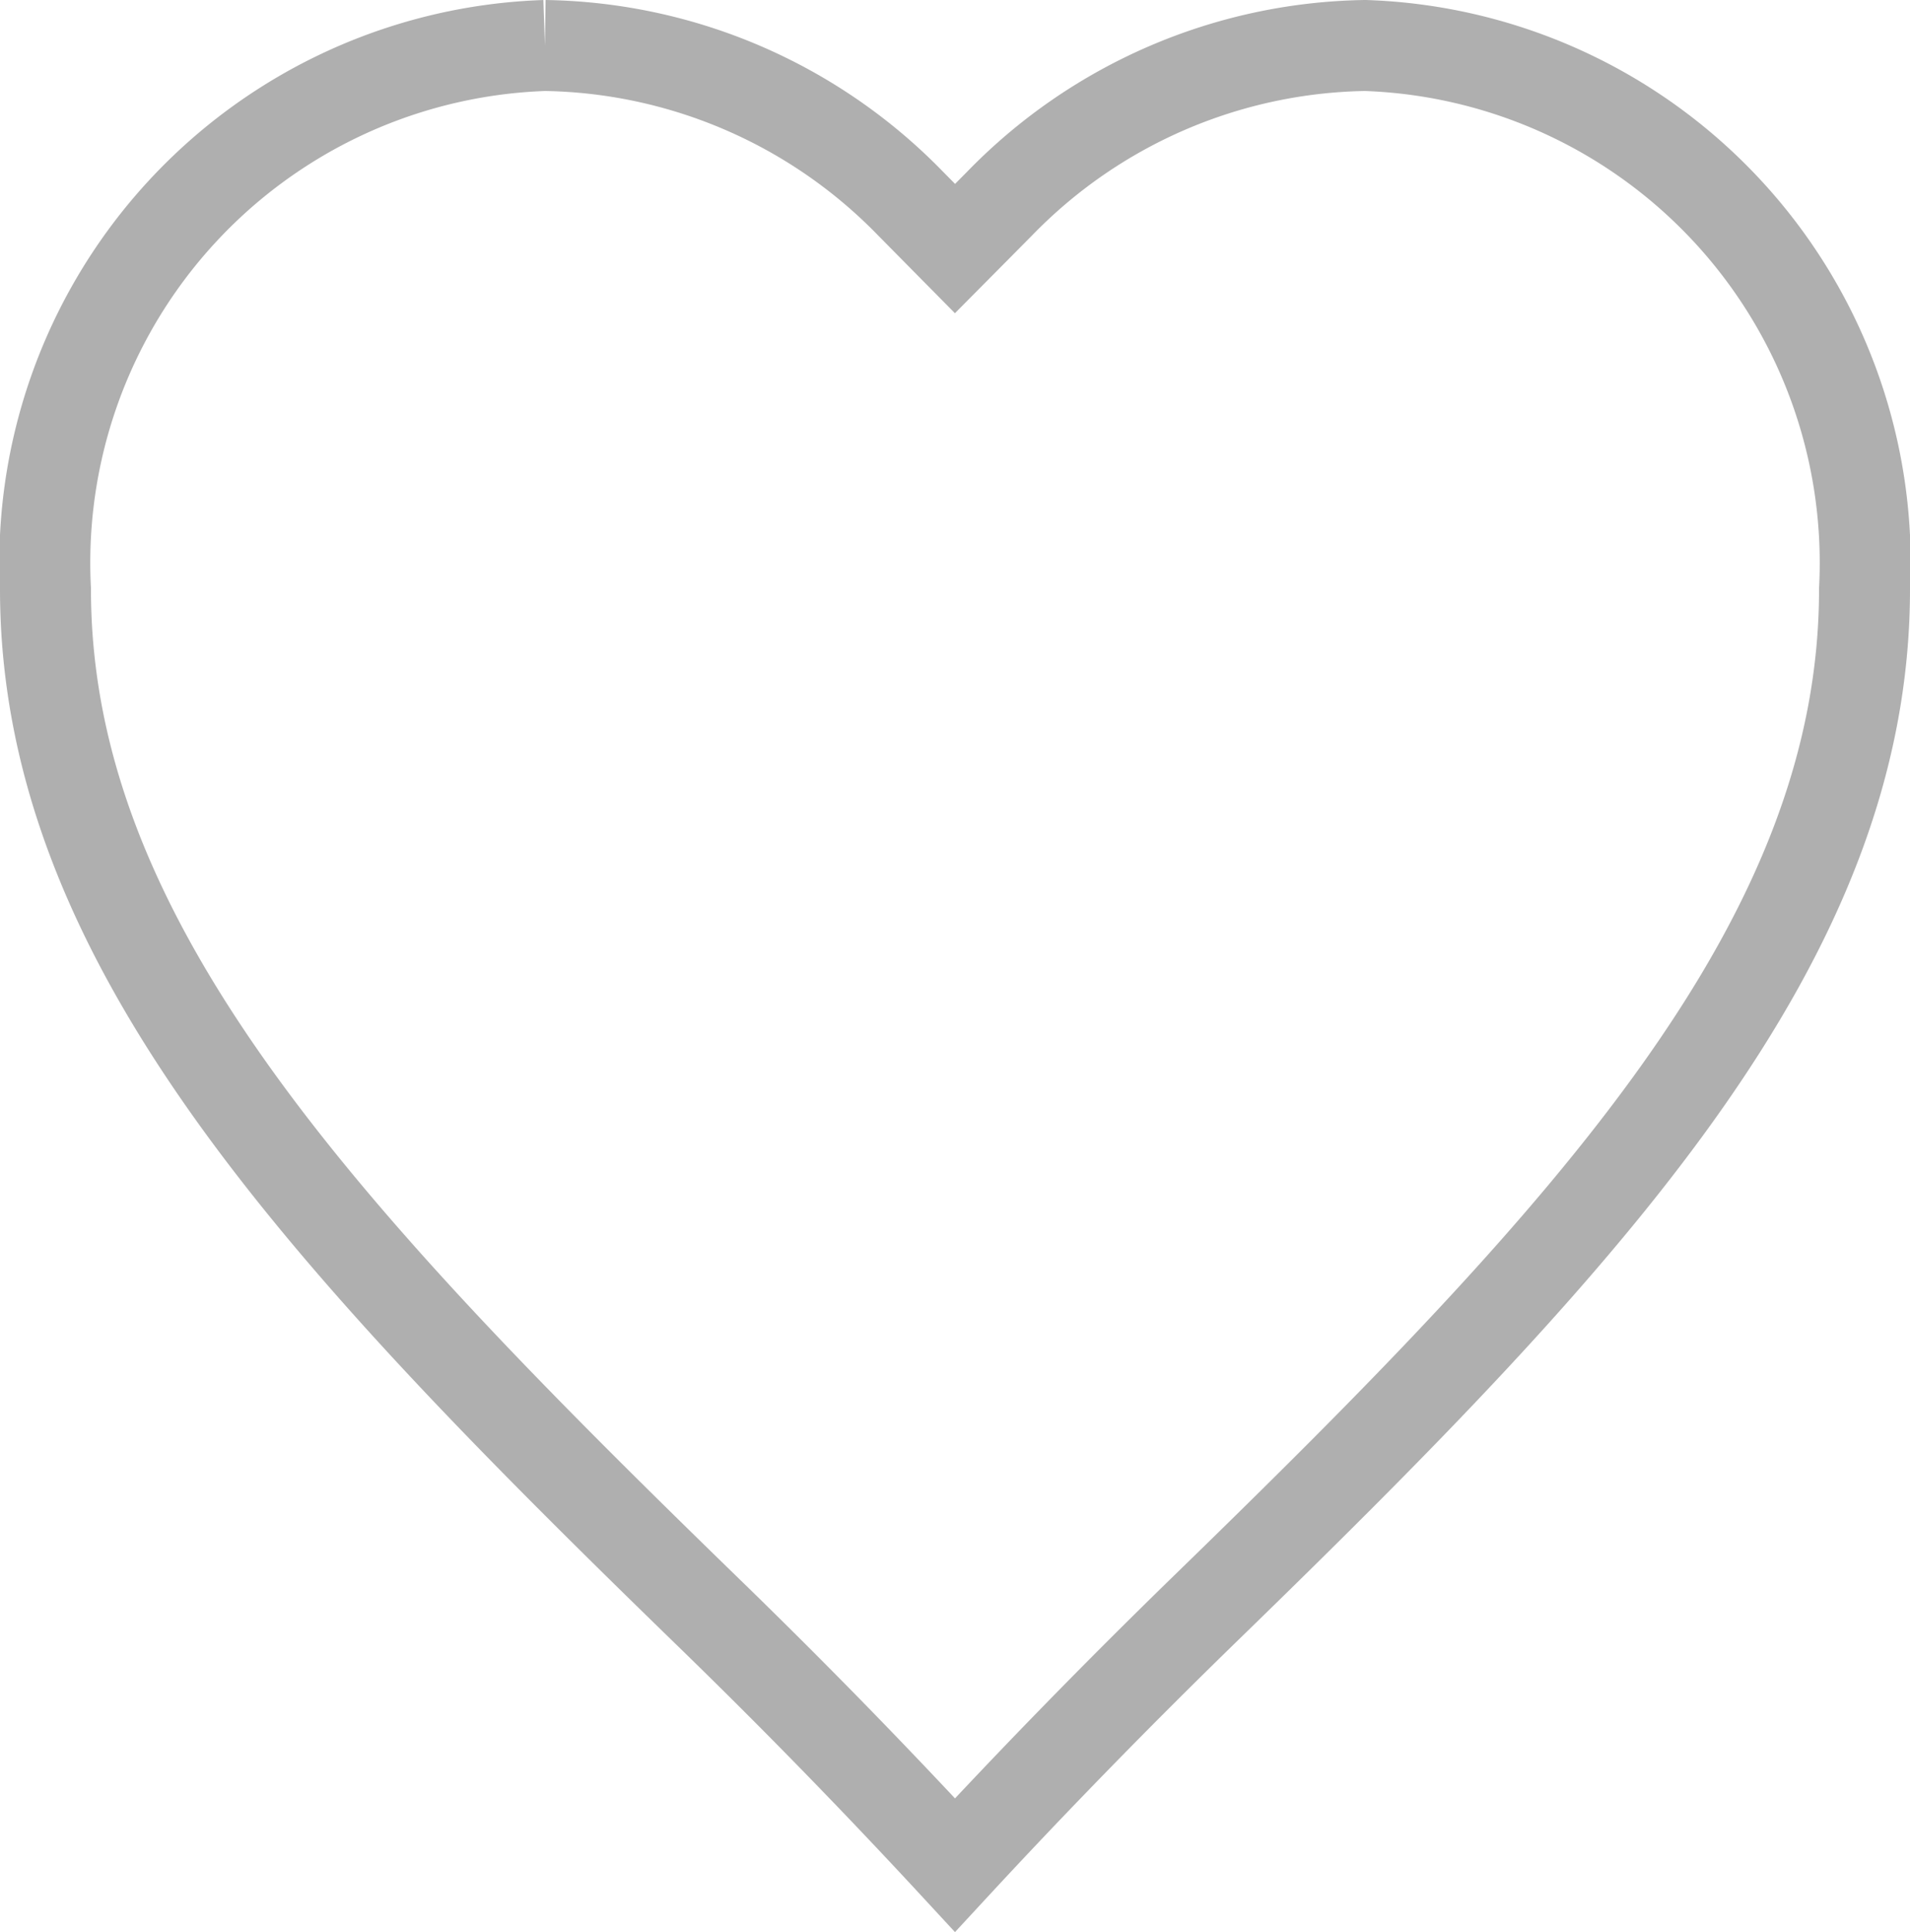 <svg xmlns="http://www.w3.org/2000/svg" width="21" height="21.236" viewBox="0 0 21 21.236">
    <path d="M5.491 0A5.688 5.688 0 0 0 0 5.976c0 3.862 3 7.077 7.241 11.2A72.155 72.155 0 0 1 10 20c.879-.95 1.807-1.9 2.759-2.826C17 13.053 20 9.838 20 5.976A5.688 5.688 0 0 0 14.509 0a5.724 5.724 0 0 0-4.019 1.738l-.49.494-.489-.495A5.727 5.727 0 0 0 5.491 0" transform="translate(.5 .5)" style="fill:none;stroke:#afafaf"/>
</svg>
